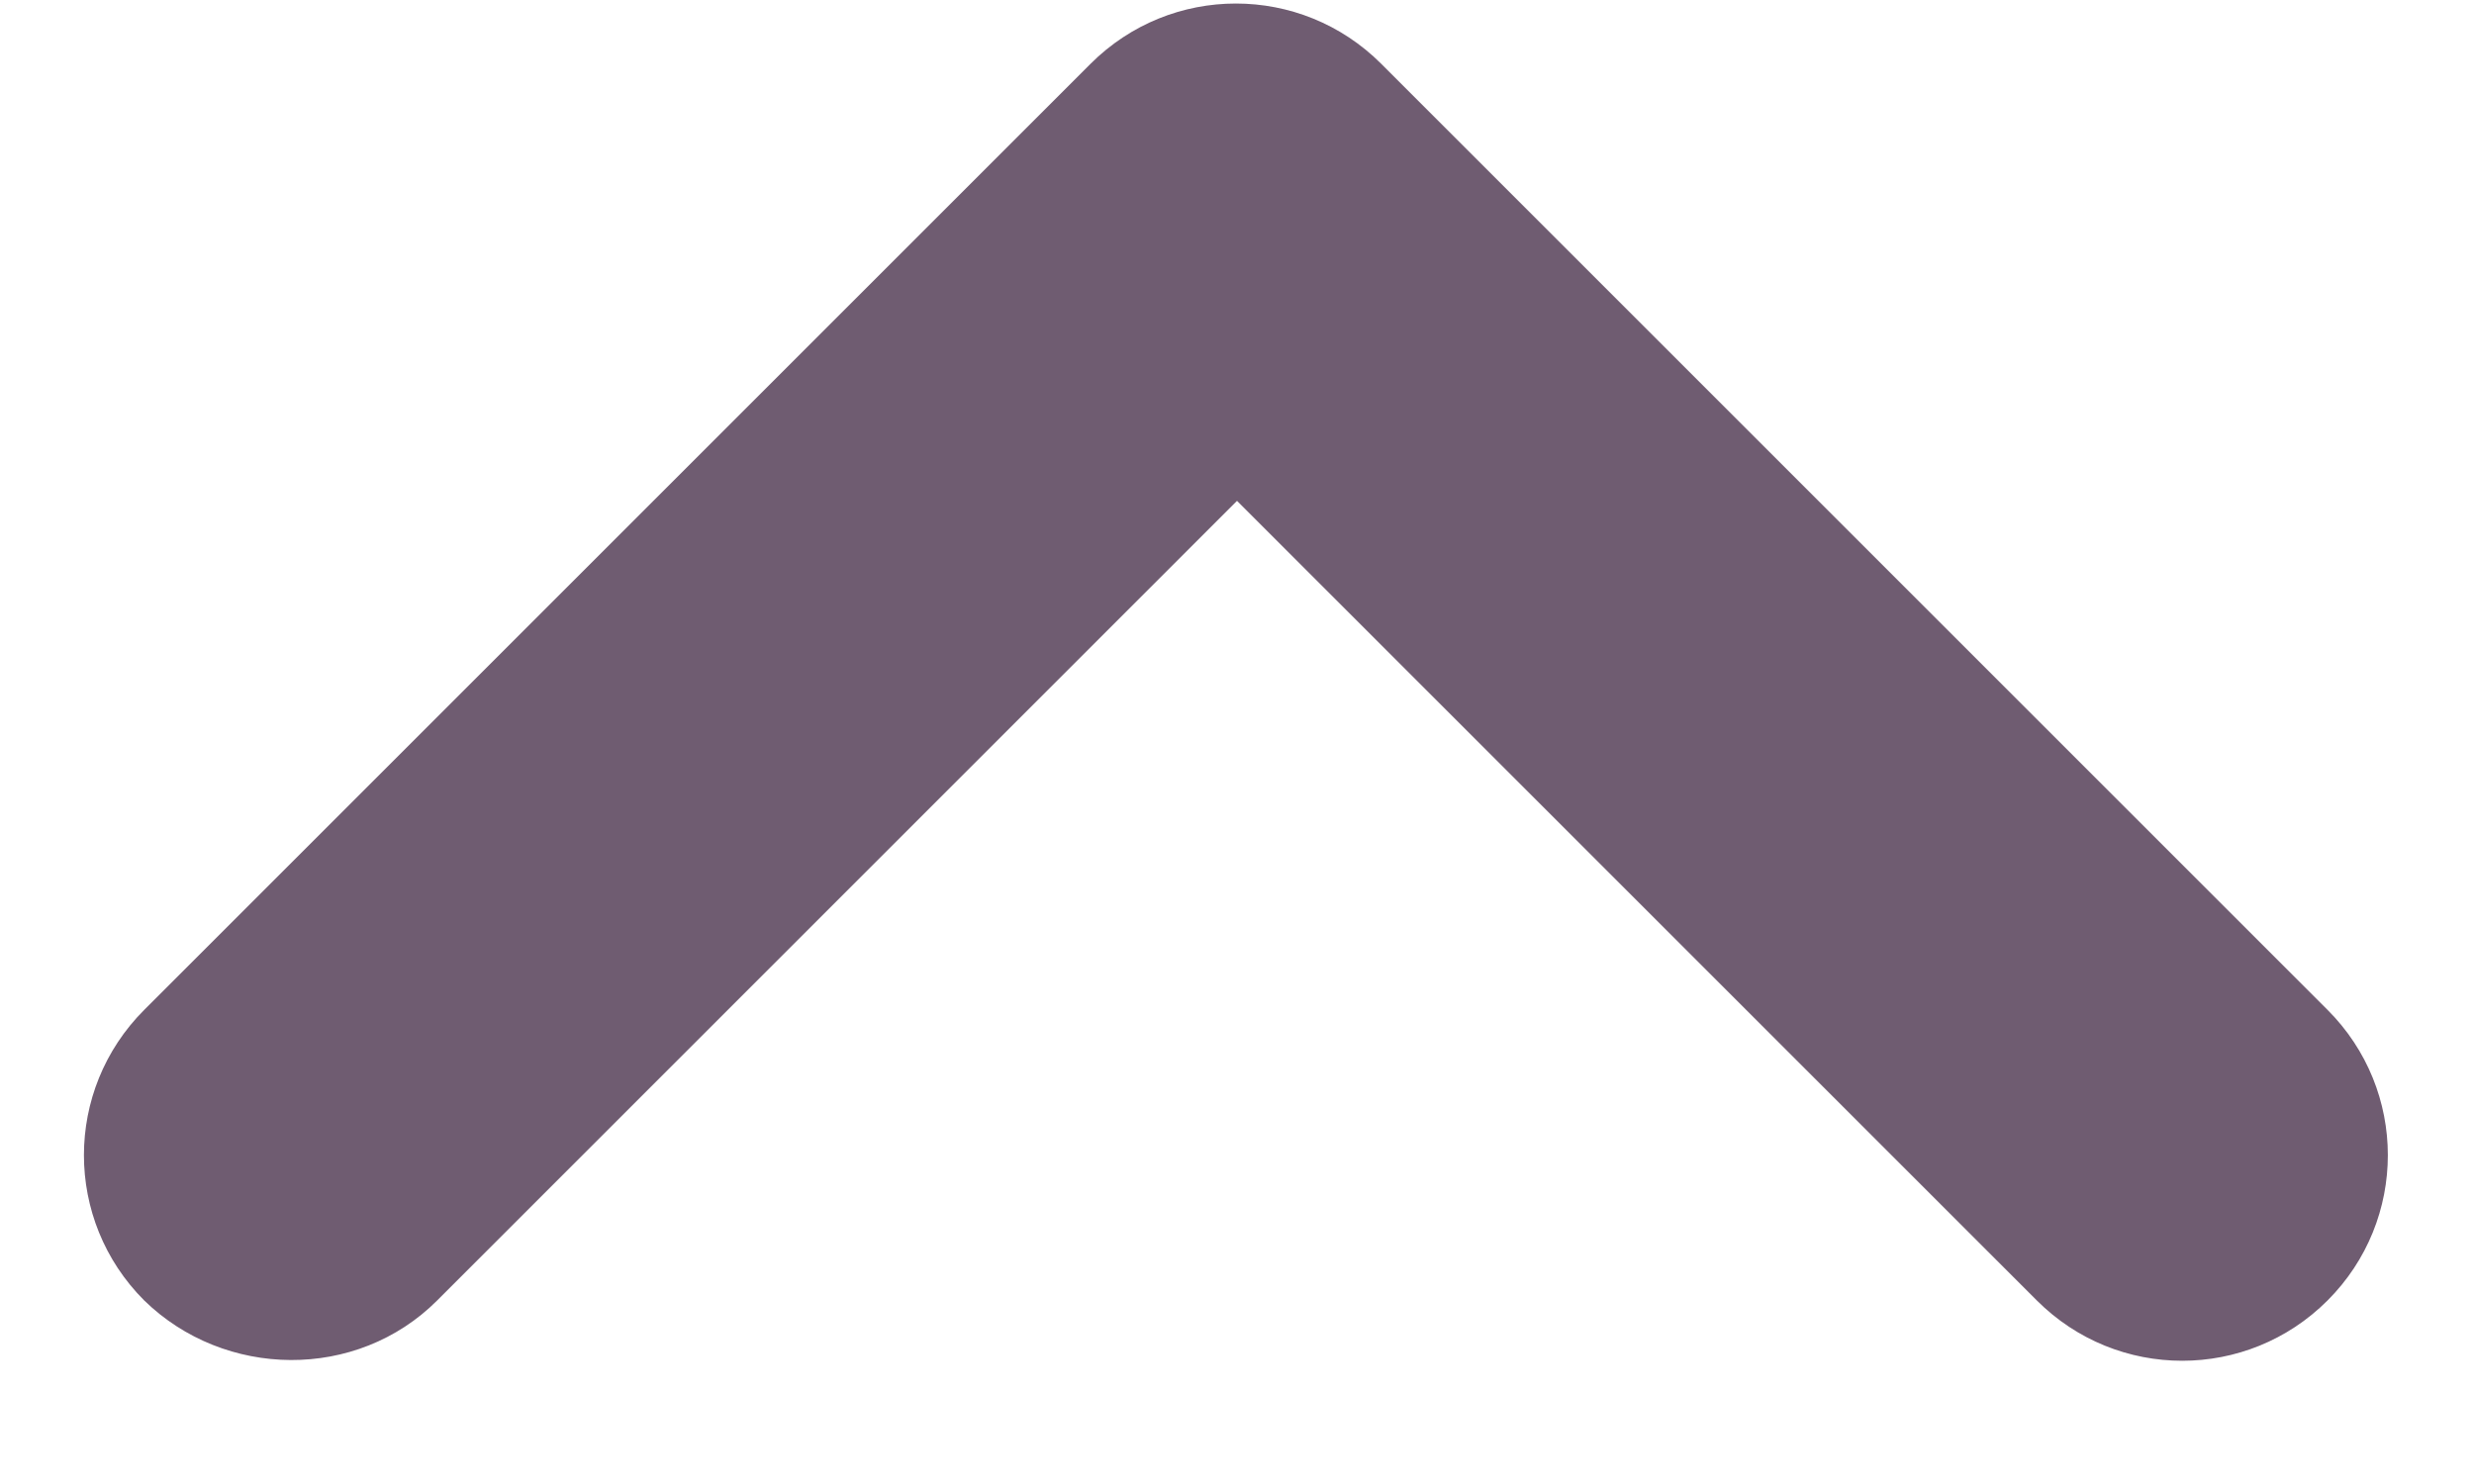 <svg width="10" height="6" viewBox="0 0 10 6" fill="none" xmlns="http://www.w3.org/2000/svg">
<path d="M1.767 5.258L5 2.025L8.233 5.258C8.558 5.583 9.083 5.583 9.408 5.258C9.733 4.933 9.733 4.408 9.408 4.083L5.583 0.258C5.258 -0.067 4.733 -0.067 4.408 0.258L0.583 4.083C0.258 4.408 0.258 4.933 0.583 5.258C0.908 5.575 1.442 5.583 1.767 5.258Z" fill="#6f5c71"/>
</svg>
